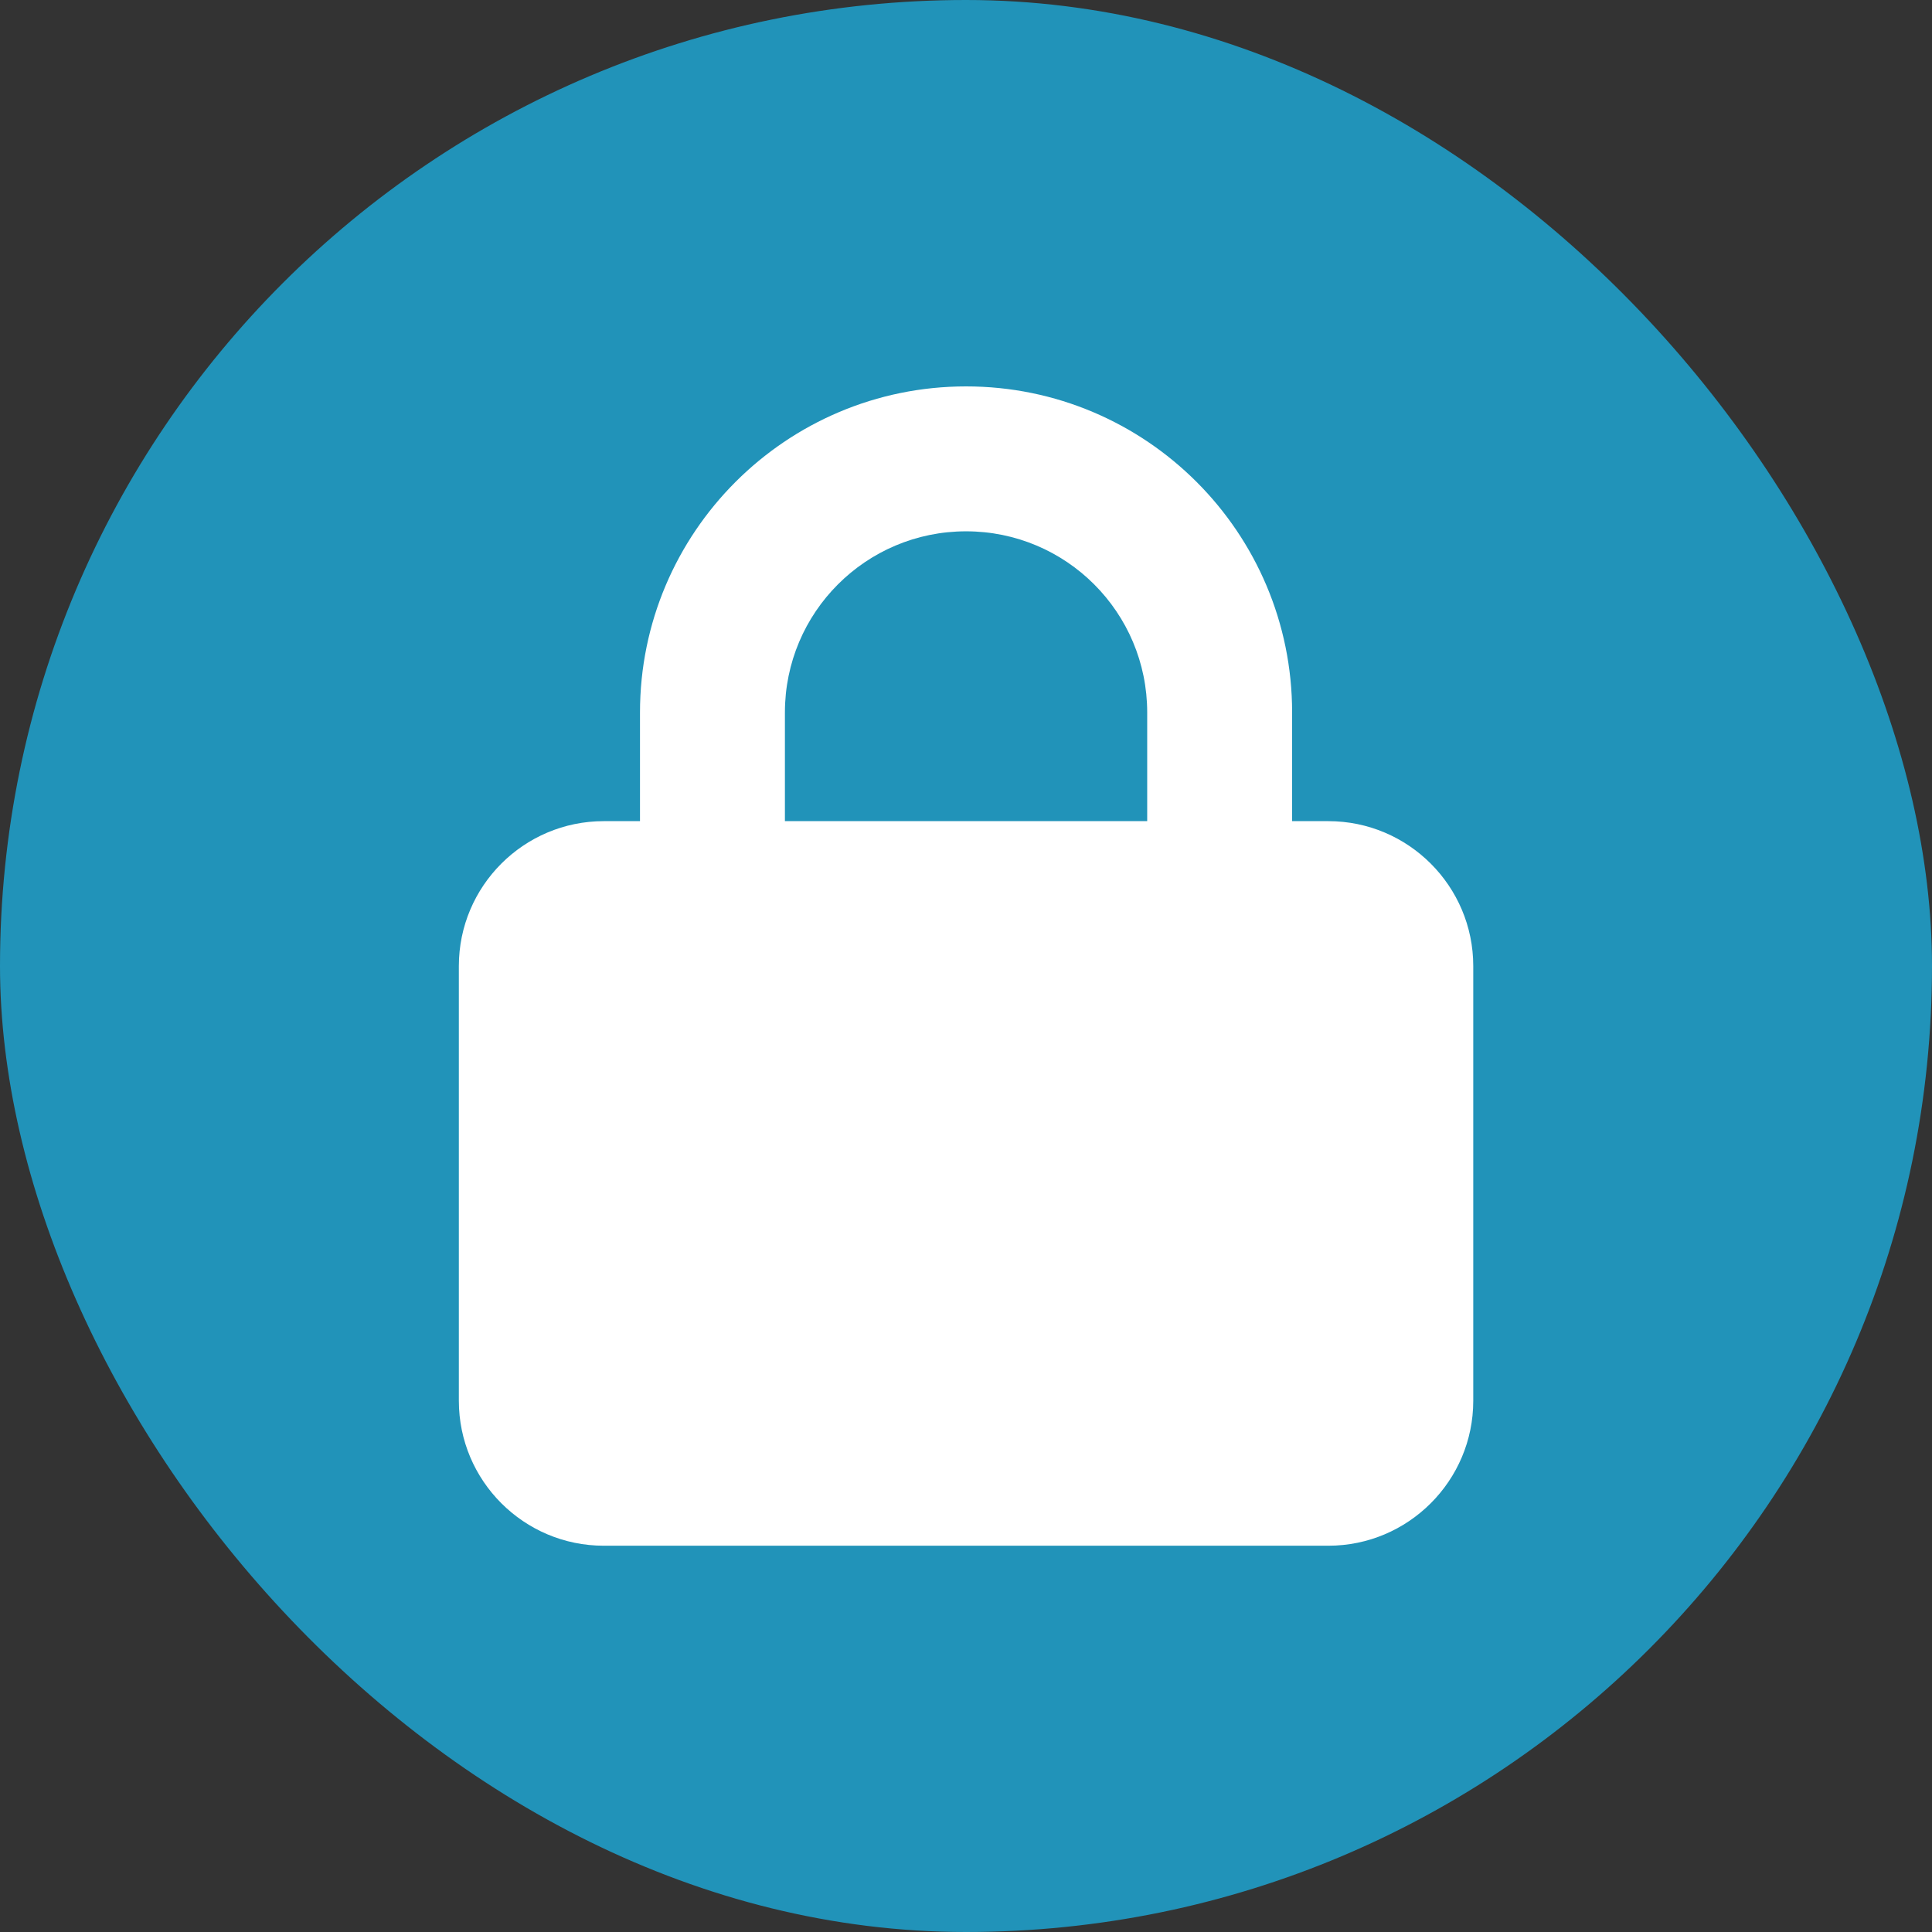 <svg xmlns="http://www.w3.org/2000/svg" version="1.1" xmlns:xlink="http://www.w3.org/1999/xlink" width="1000" height="1000"><rect width="100%" height="100%" fill="#333333" stroke="none"/><g clip-path="url(#SvgjsClipPath1120)"><rect width="1000" height="1000" fill="#2193b9"></rect><g transform="matrix(1.172,0,0,1.172,237.5,200)"><svg xmlns="http://www.w3.org/2000/svg" version="1.1" xmlns:xlink="http://www.w3.org/1999/xlink" width="448" height="512"><svg xmlns="http://www.w3.org/2000/svg" viewBox="0 0 448 512" fill="#ffffff"><path d="M144 144l0 48 160 0 0-48c0-44.2-35.8-80-80-80s-80 35.8-80 80zM80 192l0-48C80 64.5 144.5 0 224 0s144 64.5 144 144l0 48 16 0c35.3 0 64 28.7 64 64l0 192c0 35.3-28.7 64-64 64L64 512c-35.3 0-64-28.7-64-64L0 256c0-35.3 28.7-64 64-64l16 0z"></path></svg></svg></g></g><defs><clipPath id="SvgjsClipPath1120"><rect width="1000" height="1000" x="0" y="0" rx="500" ry="500"></rect></clipPath></defs></svg>